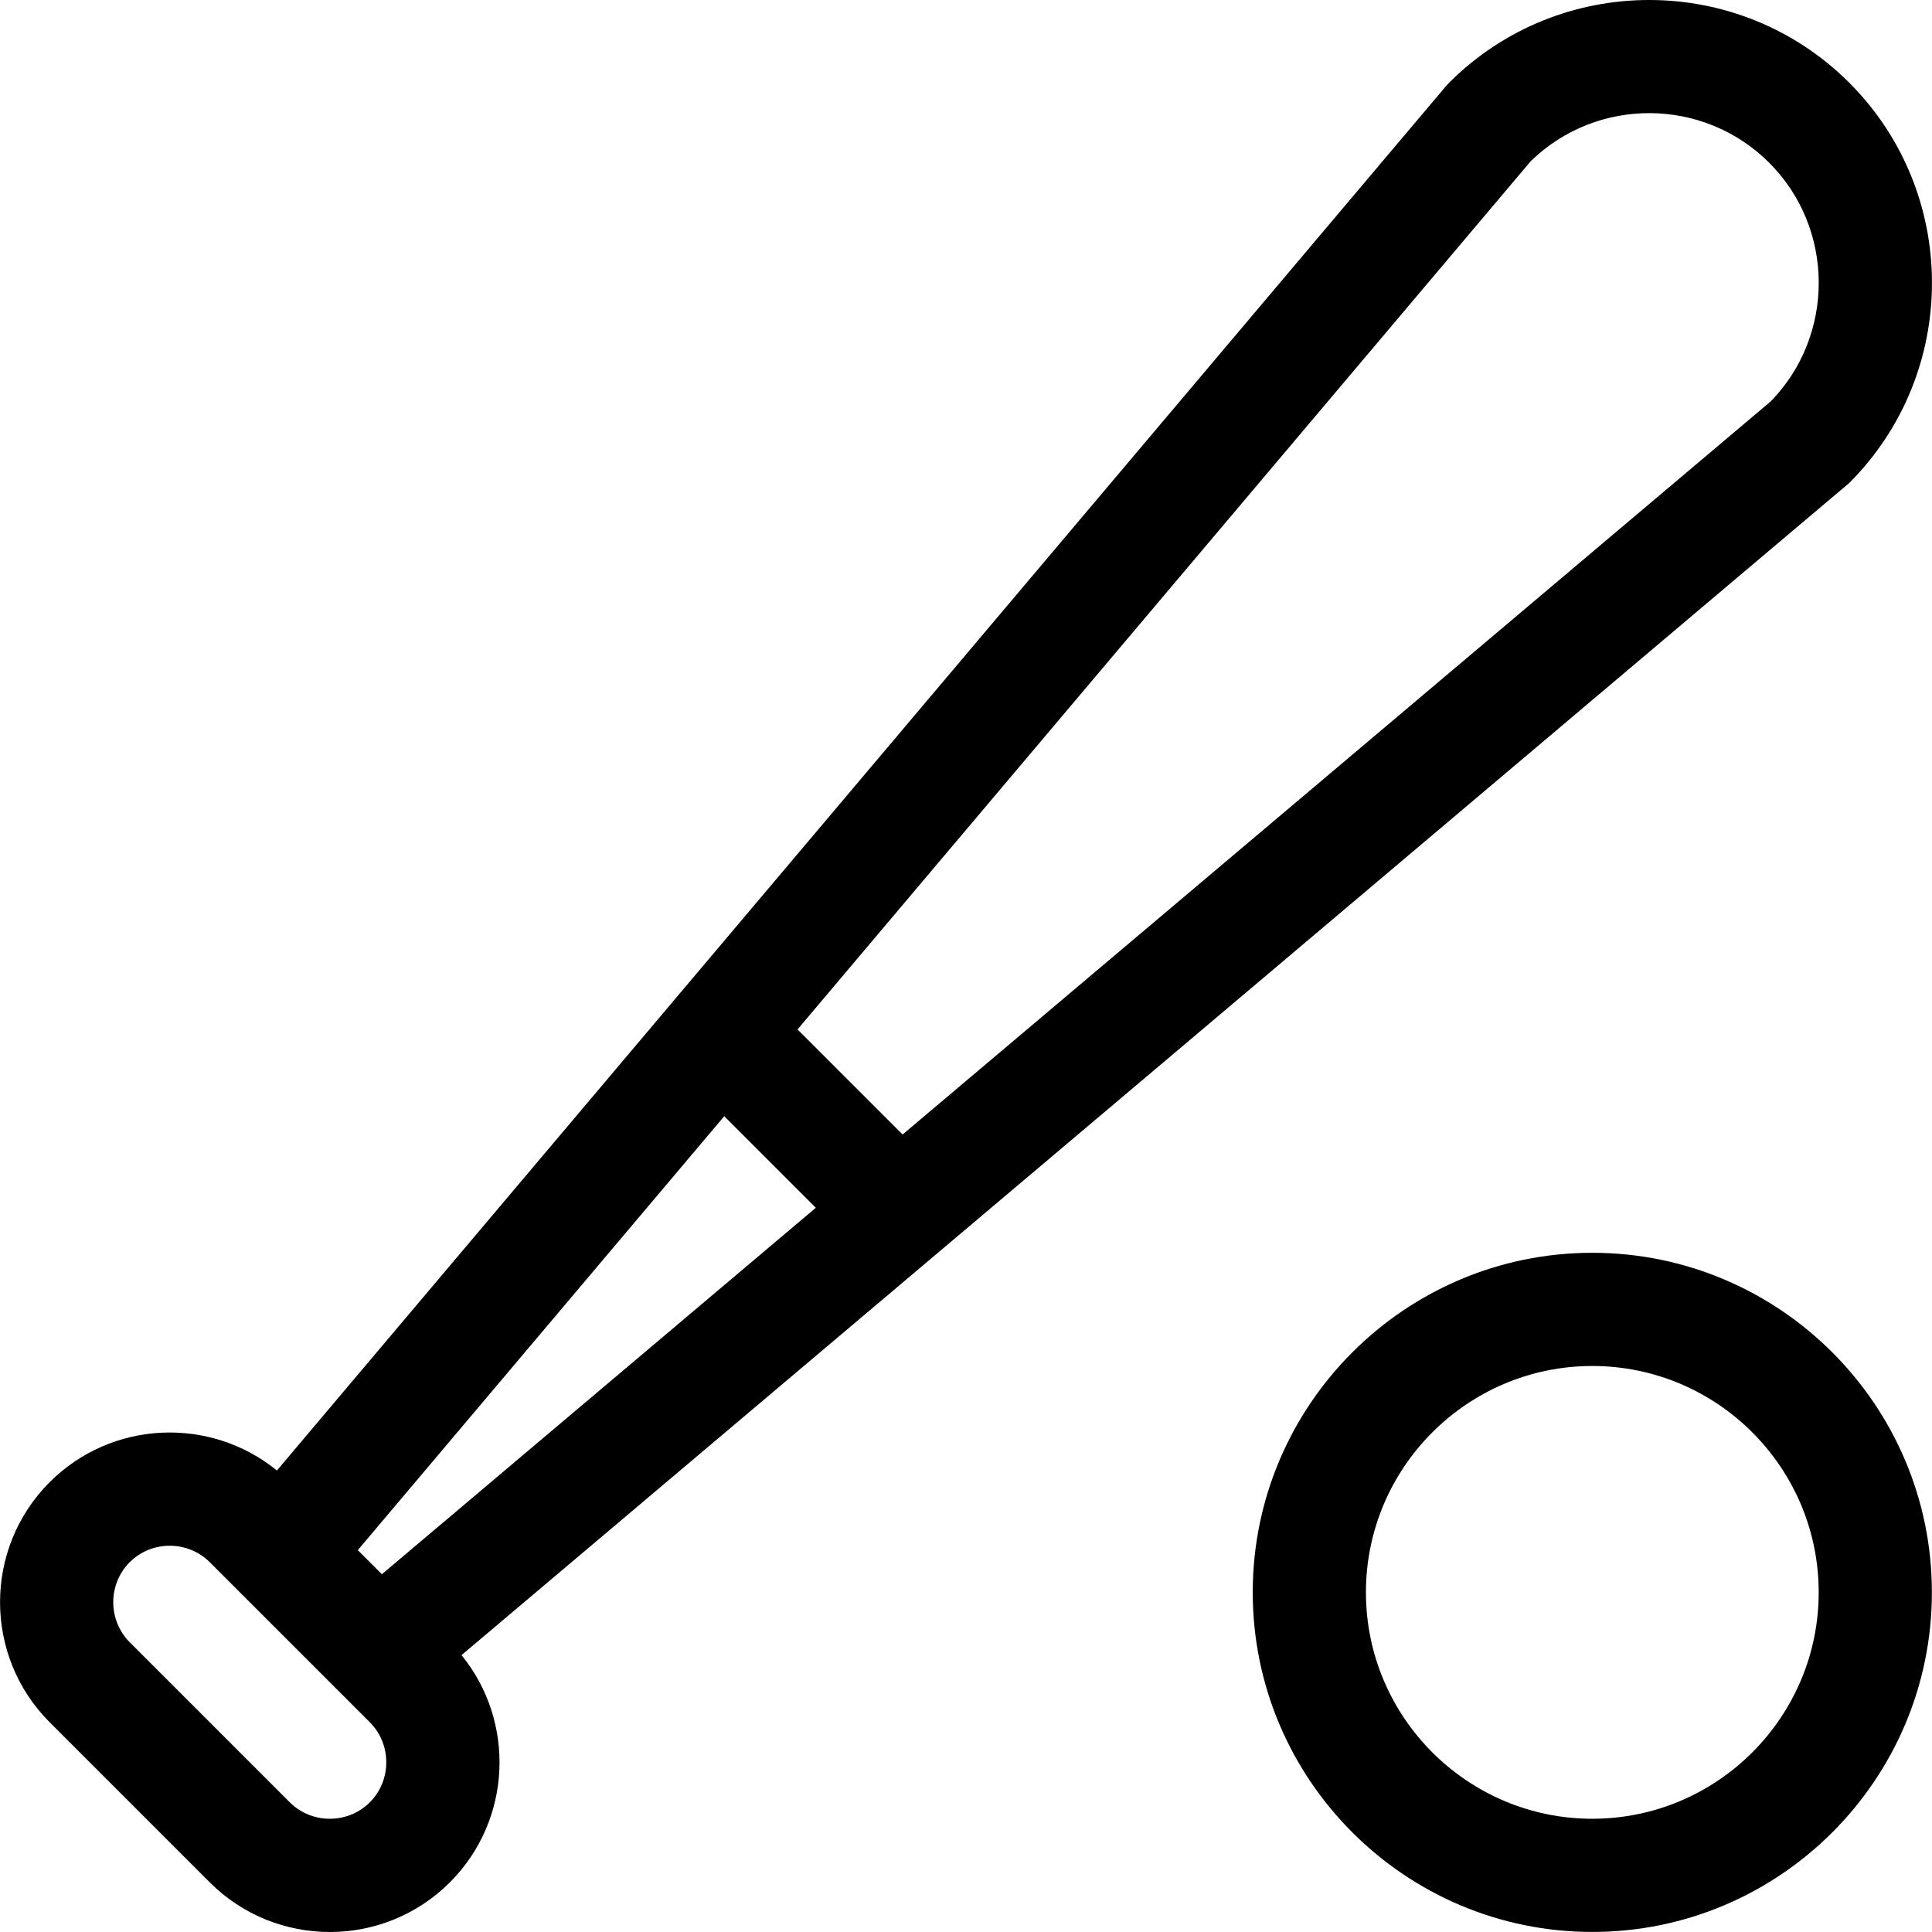 <svg id="Capa_1" enable-background="new 0 0 512.053 512.053" height="512" viewBox="0 0 512.053 512.053" width="512" xmlns="http://www.w3.org/2000/svg"><g><path d="m422.023 332.038c-49.626 0-90 40.374-90 90s40.374 90 90 90 90-40.374 90-90-40.374-90-90-90zm0 150c-33.084 0-60-26.916-60-60s26.916-60 60-60 60 26.916 60 60-26.916 60-60 60z"/><path d="m384.062 21.932c-.298.298-.583.607-.854.929l-309.818 366.881c-17.657-14.39-43.776-13.362-60.223 3.086-17.539 17.539-17.541 46.1 0 63.64l42.426 42.427c17.544 17.545 46.094 17.546 63.639 0 16.448-16.448 17.477-42.566 3.086-60.224 0 0 367.512-310.375 367.81-310.672 29.218-29.218 29.218-76.849 0-106.066-29.243-29.244-76.825-29.243-106.066-.001zm-192.111 273.909 24.268 24.268-115.01 97.122-6.38-6.38zm-93.932 181.84c-5.803 5.803-15.387 5.826-21.213 0l-42.426-42.427c-5.804-5.804-5.825-15.388 0-21.213 5.803-5.803 15.388-5.826 21.213 0l42.426 42.426c5.815 5.815 5.814 15.4 0 21.214zm371.309-371.314-230.107 194.318-27.845-27.845 194.317-230.107c17.578-17.133 45.814-16.996 63.223.412 17.353 17.355 17.49 45.696.412 63.222z"/></g></svg>